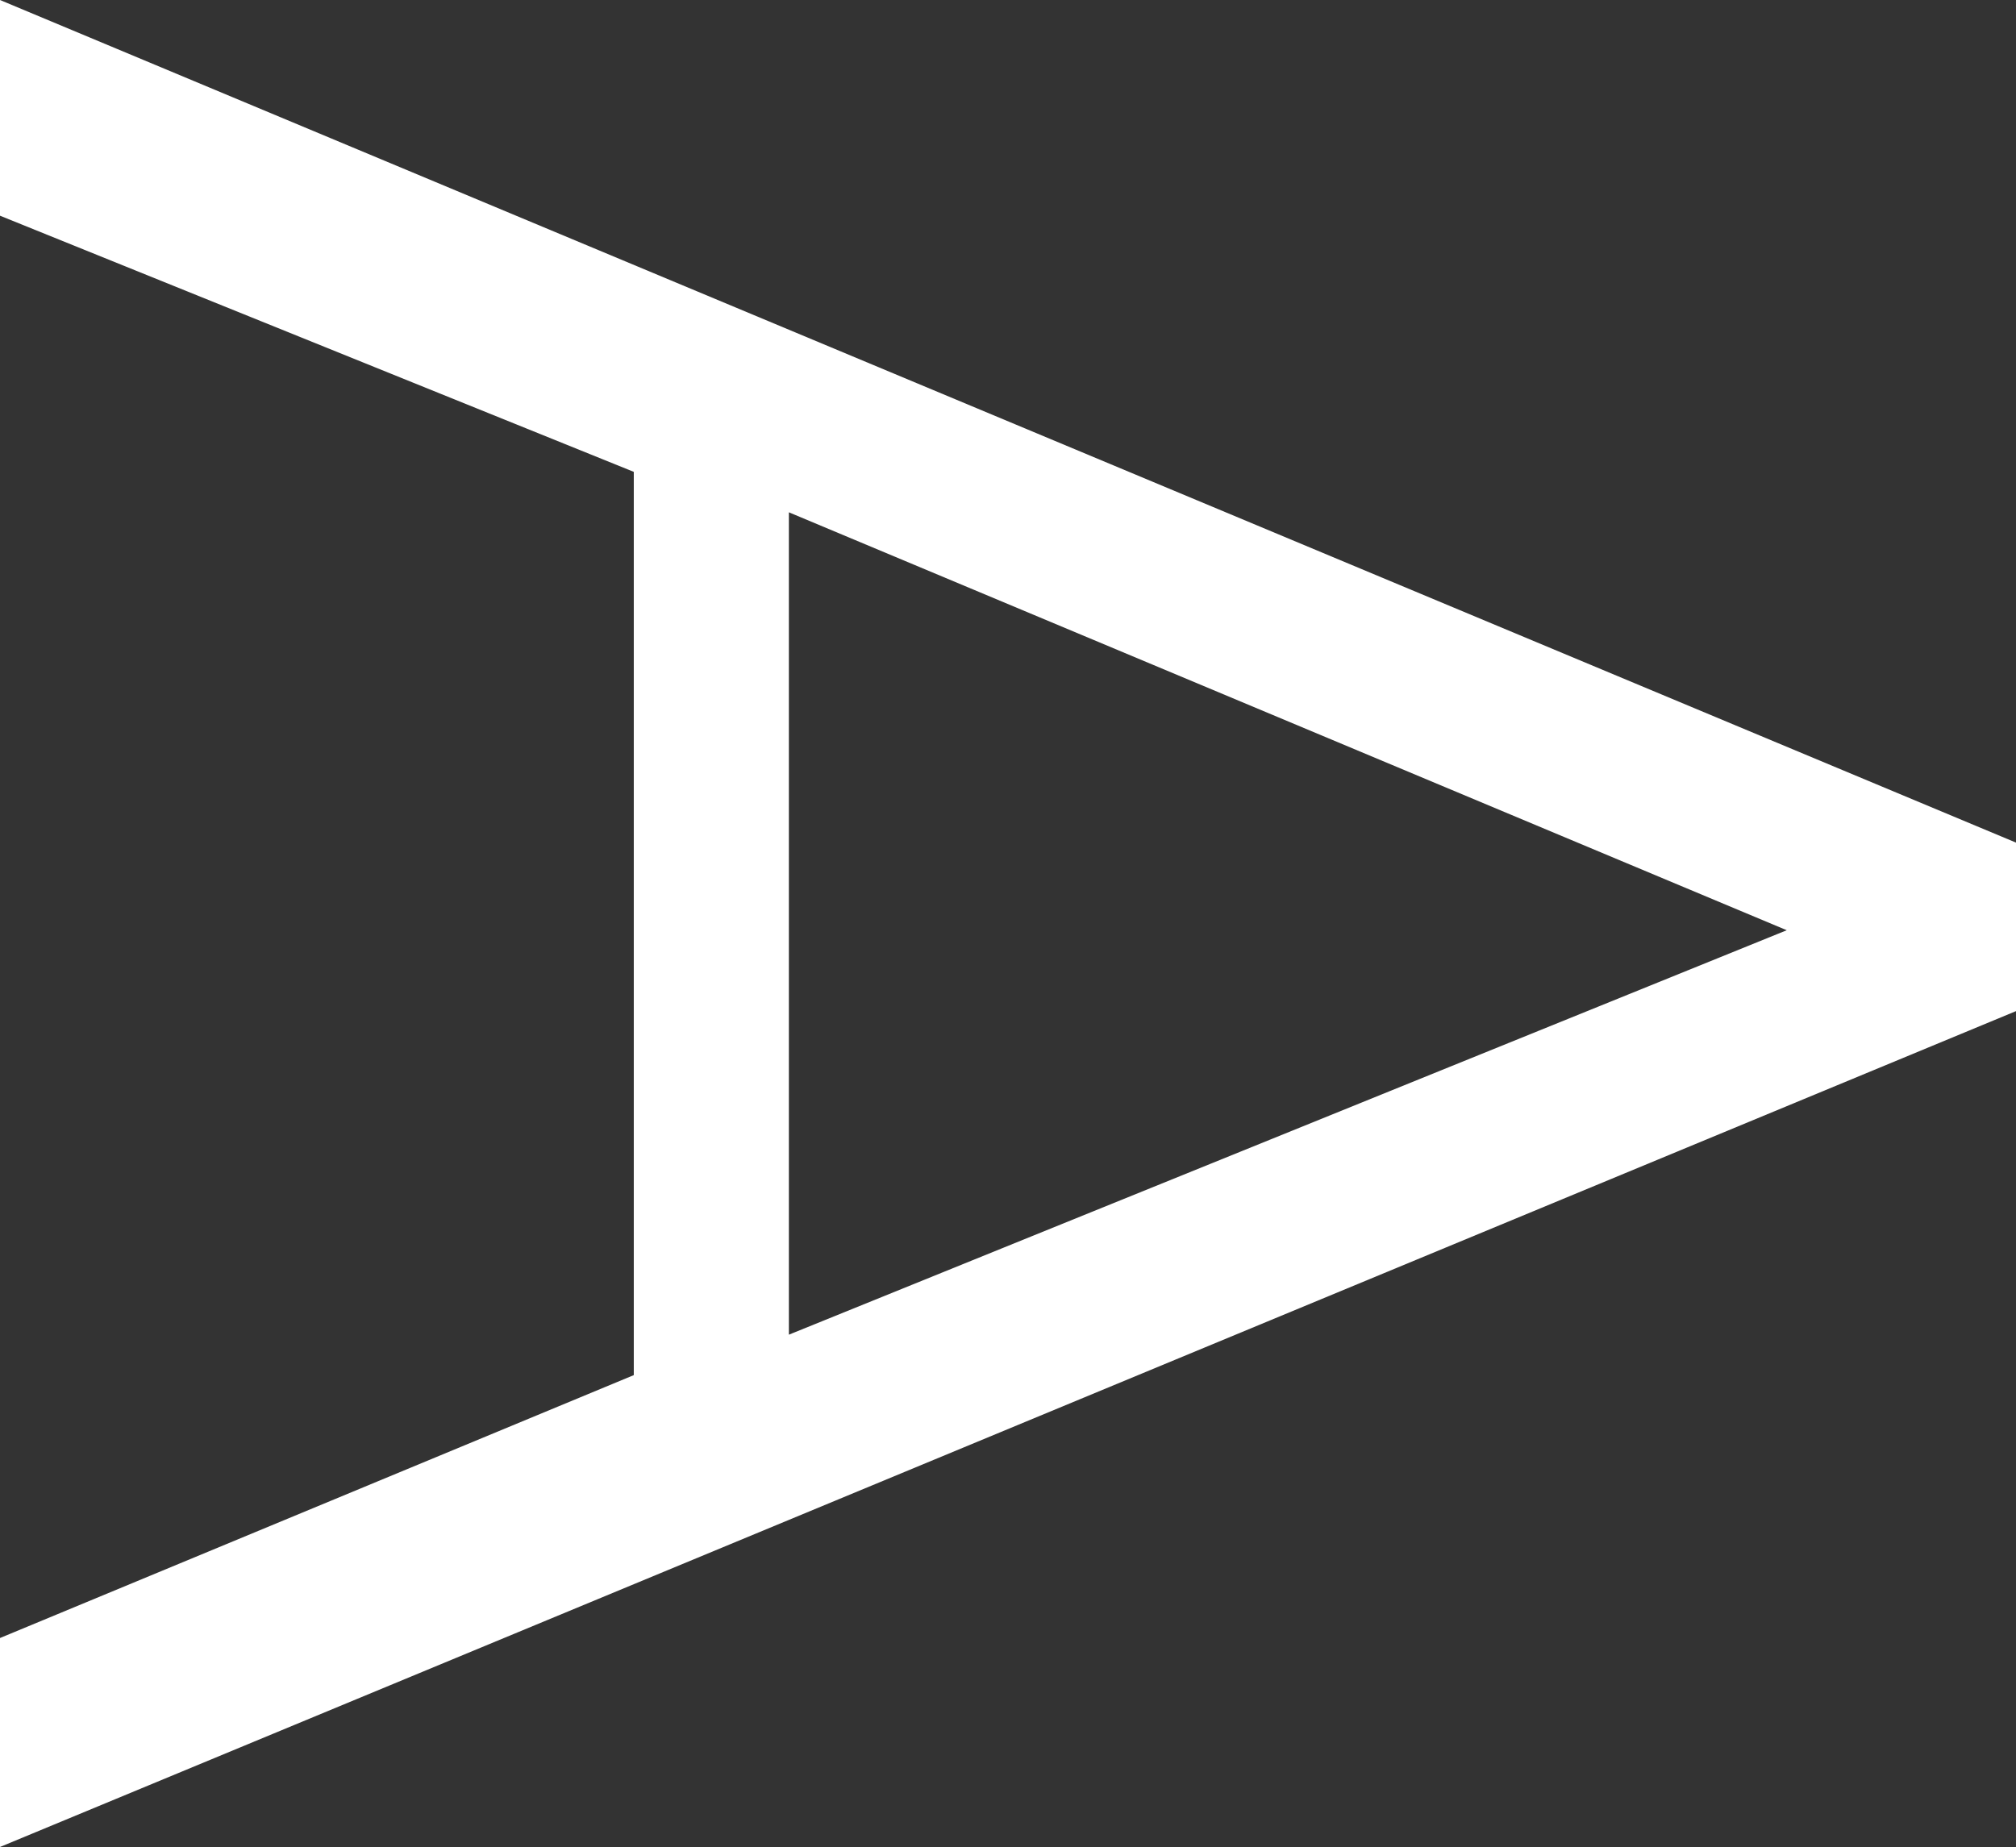 <?xml version="1.0" encoding="utf-8"?>
<!-- Generator: Adobe Illustrator 25.2.3, SVG Export Plug-In . SVG Version: 6.00 Build 0)  -->
<svg version="1.1" id="Layer_1" xmlns="http://www.w3.org/2000/svg" xmlns:xlink="http://www.w3.org/1999/xlink" x="0px" y="0px"
	 viewBox="0 0 29.9 27.4" style="enable-background:new 0 0 29.9 27.4;" xml:space="preserve">
<rect x="0" y="0" width="29.9" height="27.4" fill="#333333" stroke="none"/>
<style type="text/css">
	.st0{fill:#FFFFFF;}
</style>
<path class="st0" d="M29.9,12.5V15L0,27.4v-3.1l9.4-3.9V7L0,3.2V0L29.9,12.5z M11.7,19.8l14.8-6L11.7,7.6V19.8z"/>
</svg>
